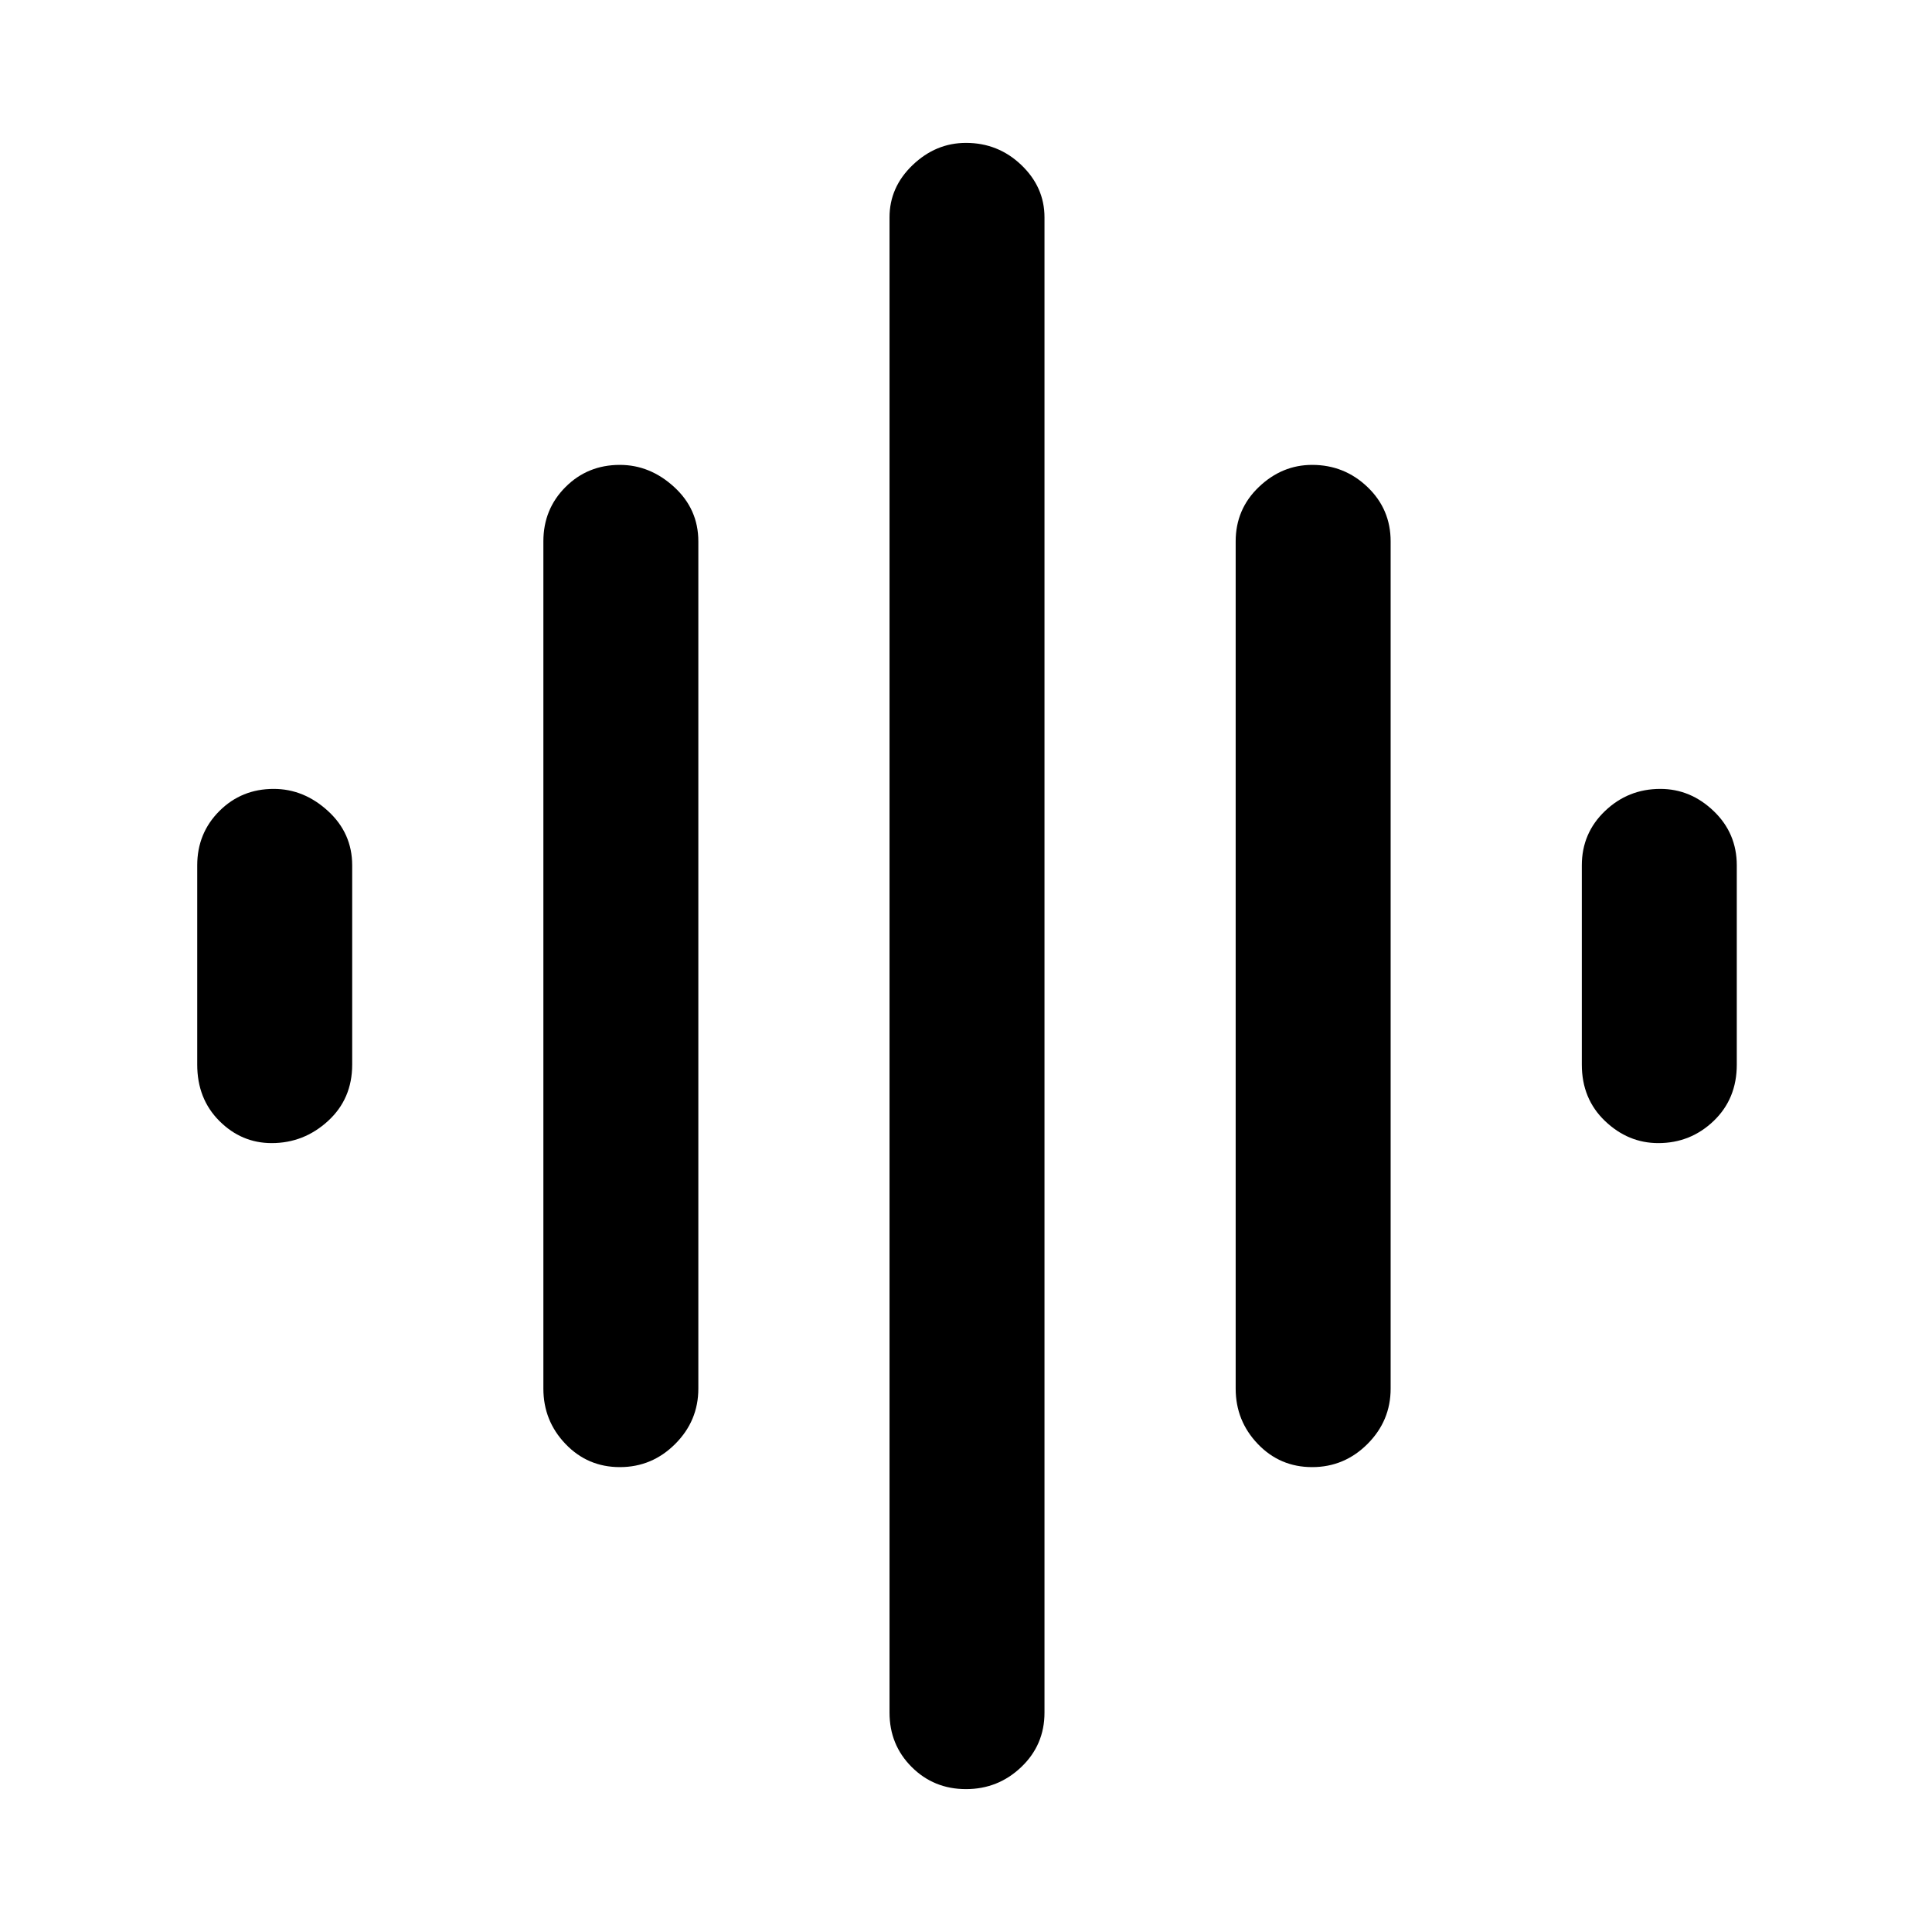 <svg xmlns="http://www.w3.org/2000/svg" height="48" width="48"><path d="M15.4 36.45Q14.6 36.45 14.05 35.875Q13.5 35.3 13.5 34.5V13.45Q13.5 12.65 14.05 12.1Q14.6 11.55 15.4 11.55Q16.15 11.55 16.75 12.1Q17.35 12.65 17.35 13.45V34.5Q17.35 35.3 16.775 35.875Q16.2 36.45 15.4 36.45ZM24 44.45Q23.2 44.45 22.65 43.9Q22.1 43.35 22.1 42.55V5.4Q22.1 4.65 22.675 4.1Q23.25 3.55 24 3.55Q24.8 3.55 25.375 4.1Q25.95 4.65 25.95 5.4V42.55Q25.95 43.35 25.375 43.9Q24.8 44.45 24 44.45ZM6.75 28.4Q6 28.4 5.45 27.85Q4.9 27.3 4.9 26.45V21.5Q4.9 20.7 5.45 20.15Q6 19.6 6.8 19.6Q7.55 19.6 8.15 20.15Q8.75 20.7 8.75 21.5V26.45Q8.75 27.3 8.15 27.85Q7.55 28.4 6.75 28.4ZM32.6 36.45Q31.8 36.45 31.25 35.875Q30.7 35.3 30.7 34.5V13.45Q30.7 12.65 31.275 12.1Q31.85 11.55 32.6 11.55Q33.4 11.55 33.975 12.1Q34.55 12.65 34.55 13.45V34.5Q34.55 35.3 33.975 35.875Q33.4 36.45 32.6 36.45ZM41.2 28.4Q40.45 28.4 39.875 27.85Q39.3 27.3 39.3 26.45V21.5Q39.3 20.7 39.875 20.15Q40.45 19.6 41.25 19.6Q42 19.6 42.575 20.15Q43.15 20.7 43.15 21.5V26.45Q43.15 27.3 42.575 27.85Q42 28.4 41.2 28.4Z"/></svg>